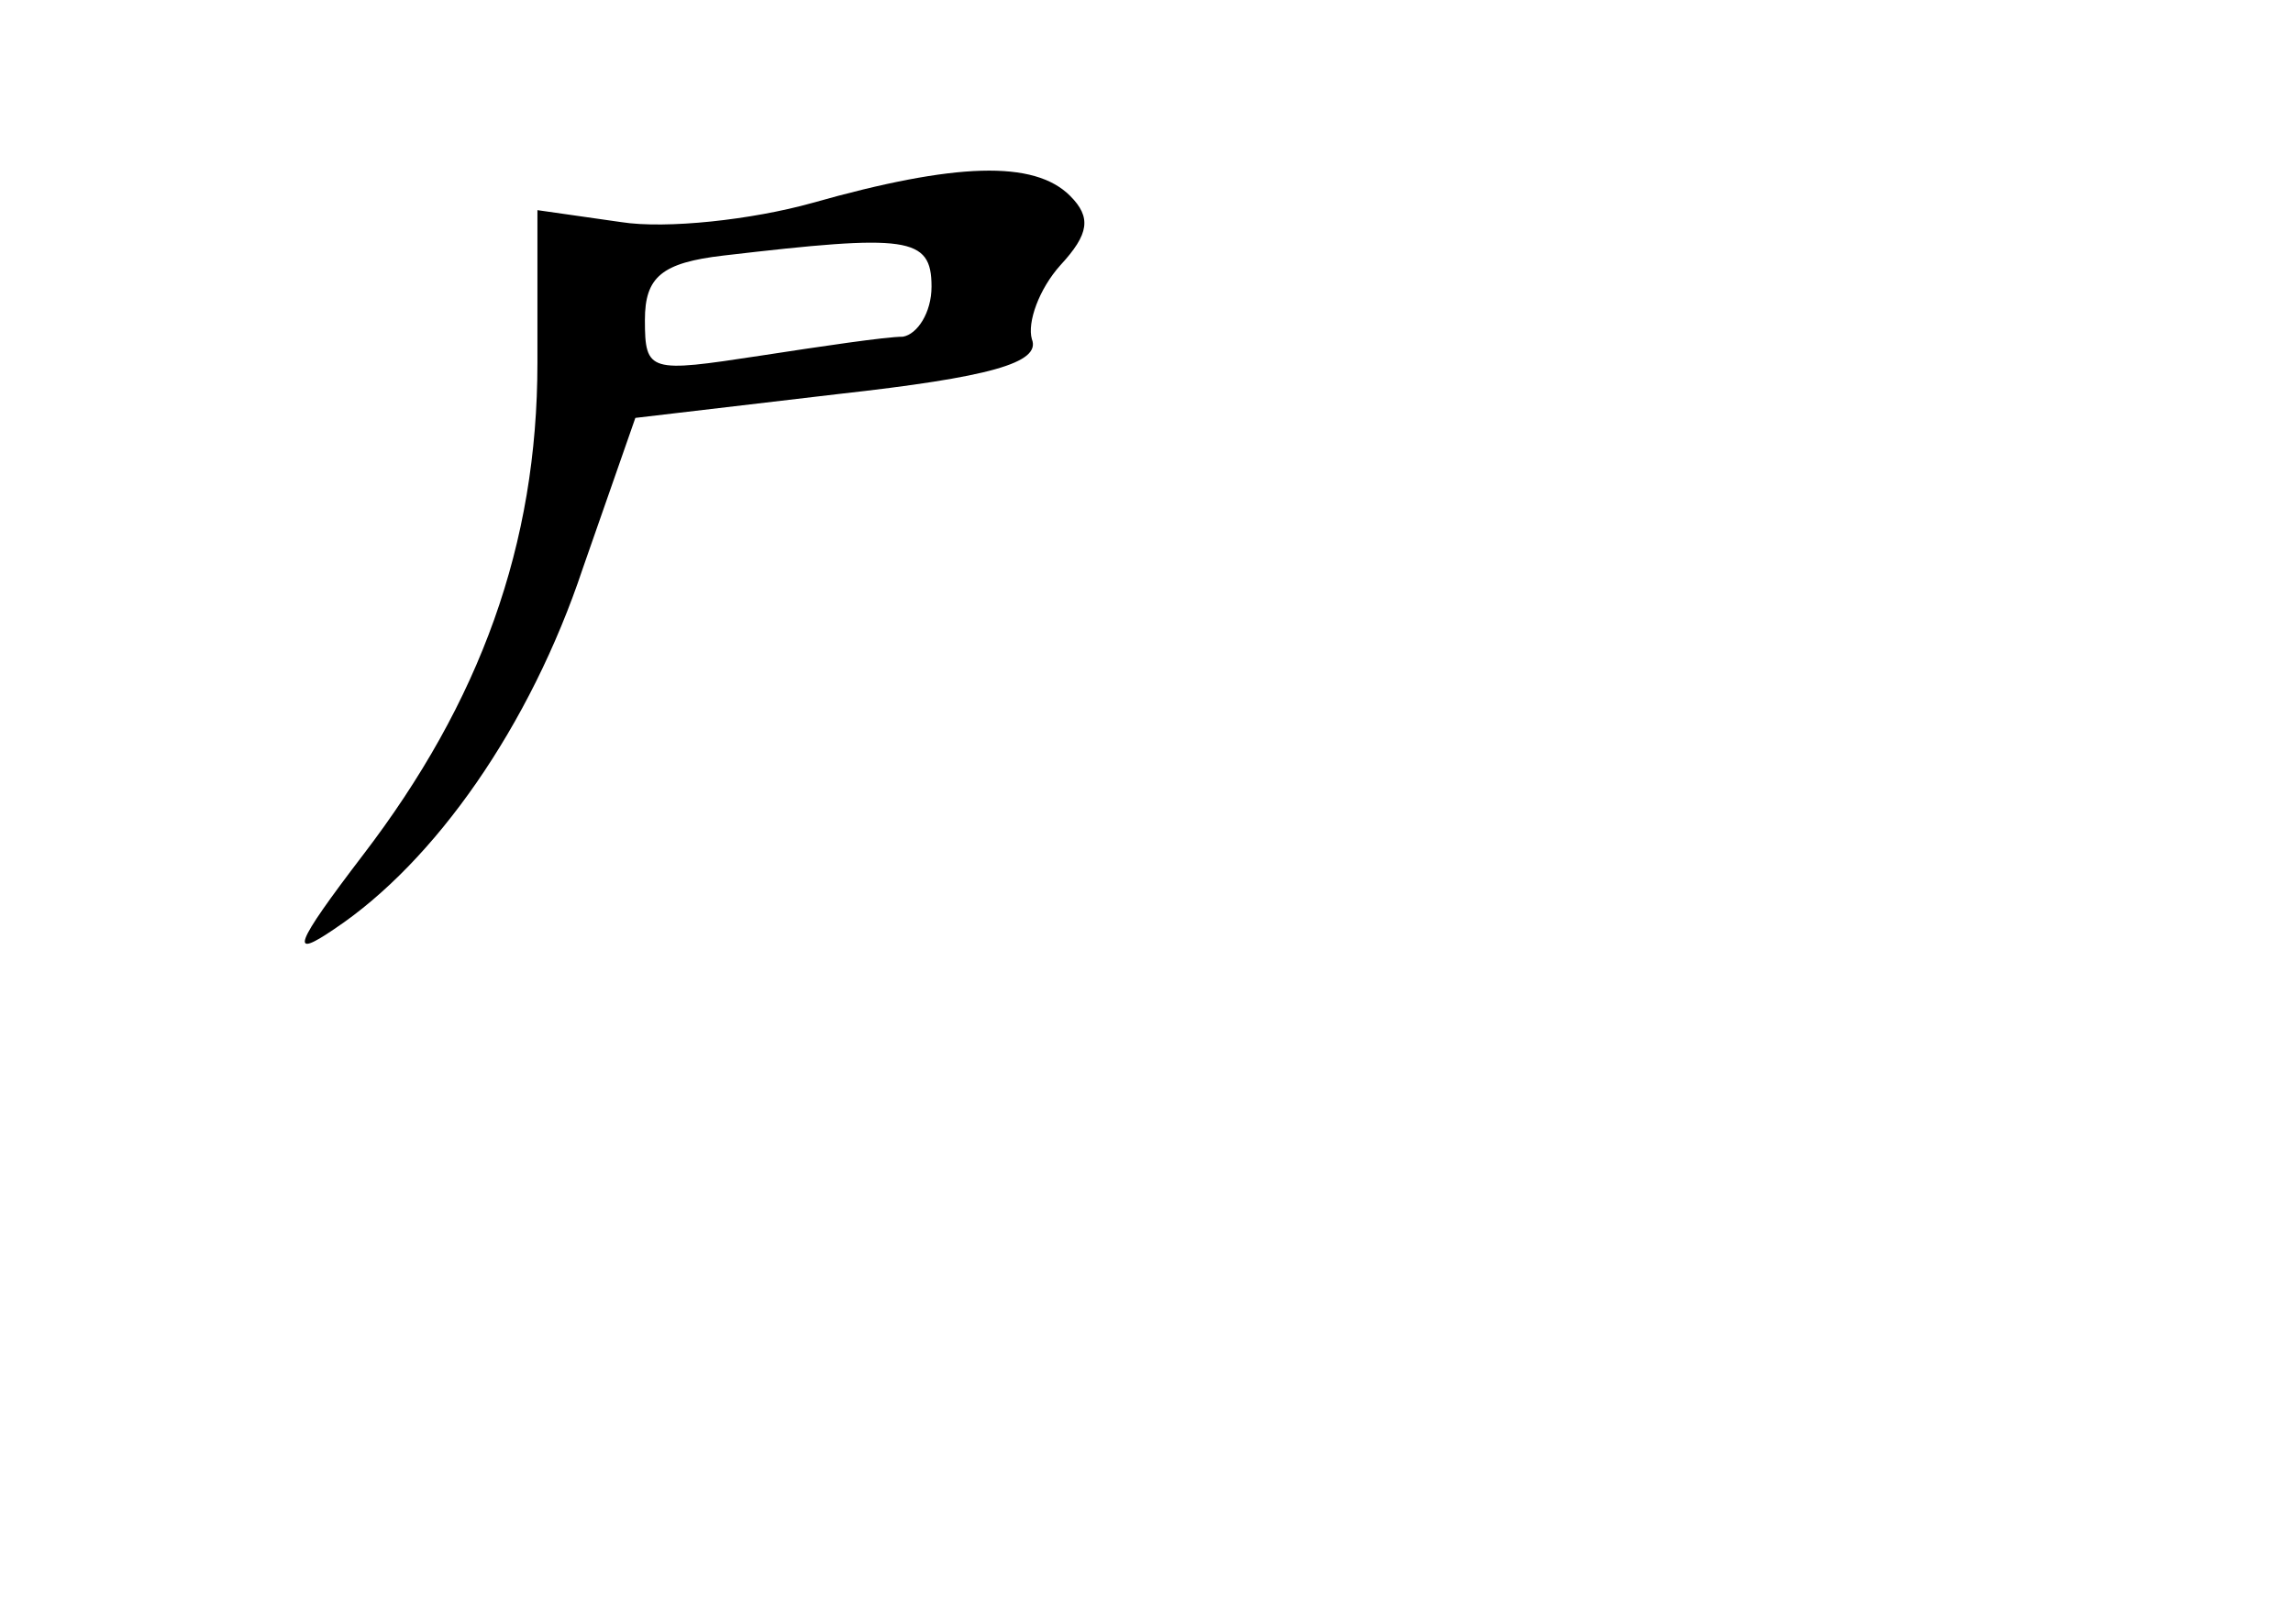 <?xml version="1.0" standalone="no"?>
<!DOCTYPE svg PUBLIC "-//W3C//DTD SVG 20010904//EN"
 "http://www.w3.org/TR/2001/REC-SVG-20010904/DTD/svg10.dtd">
<svg version="1.0" xmlns="http://www.w3.org/2000/svg"
 width="96pt" height="68pt" viewBox="0 0 96 68"
 preserveAspectRatio="xMidYMid meet">
<g transform="translate(0,68) scale(0.1,-0.1)"
fill="#000000" stroke="none">
<path d="M340 595 c-25 -7 -61 -11 -80 -8 l-35 5 0 -64 c0 -76 -24 -142 -73
-206 -29 -38 -31 -44 -12 -31 42 28 82 85 104 151 l22 63 85 10 c63 7 85 13
81 23 -2 7 3 21 12 31 12 13 13 20 4 29 -15 15 -48 14 -108 -3z m50 -35 c0
-11 -6 -20 -12 -21 -7 0 -34 -4 -60 -8 -46 -7 -48 -7 -48 15 0 18 7 24 33 27
77 9 87 8 87 -13z"/>
</g>
</svg>
